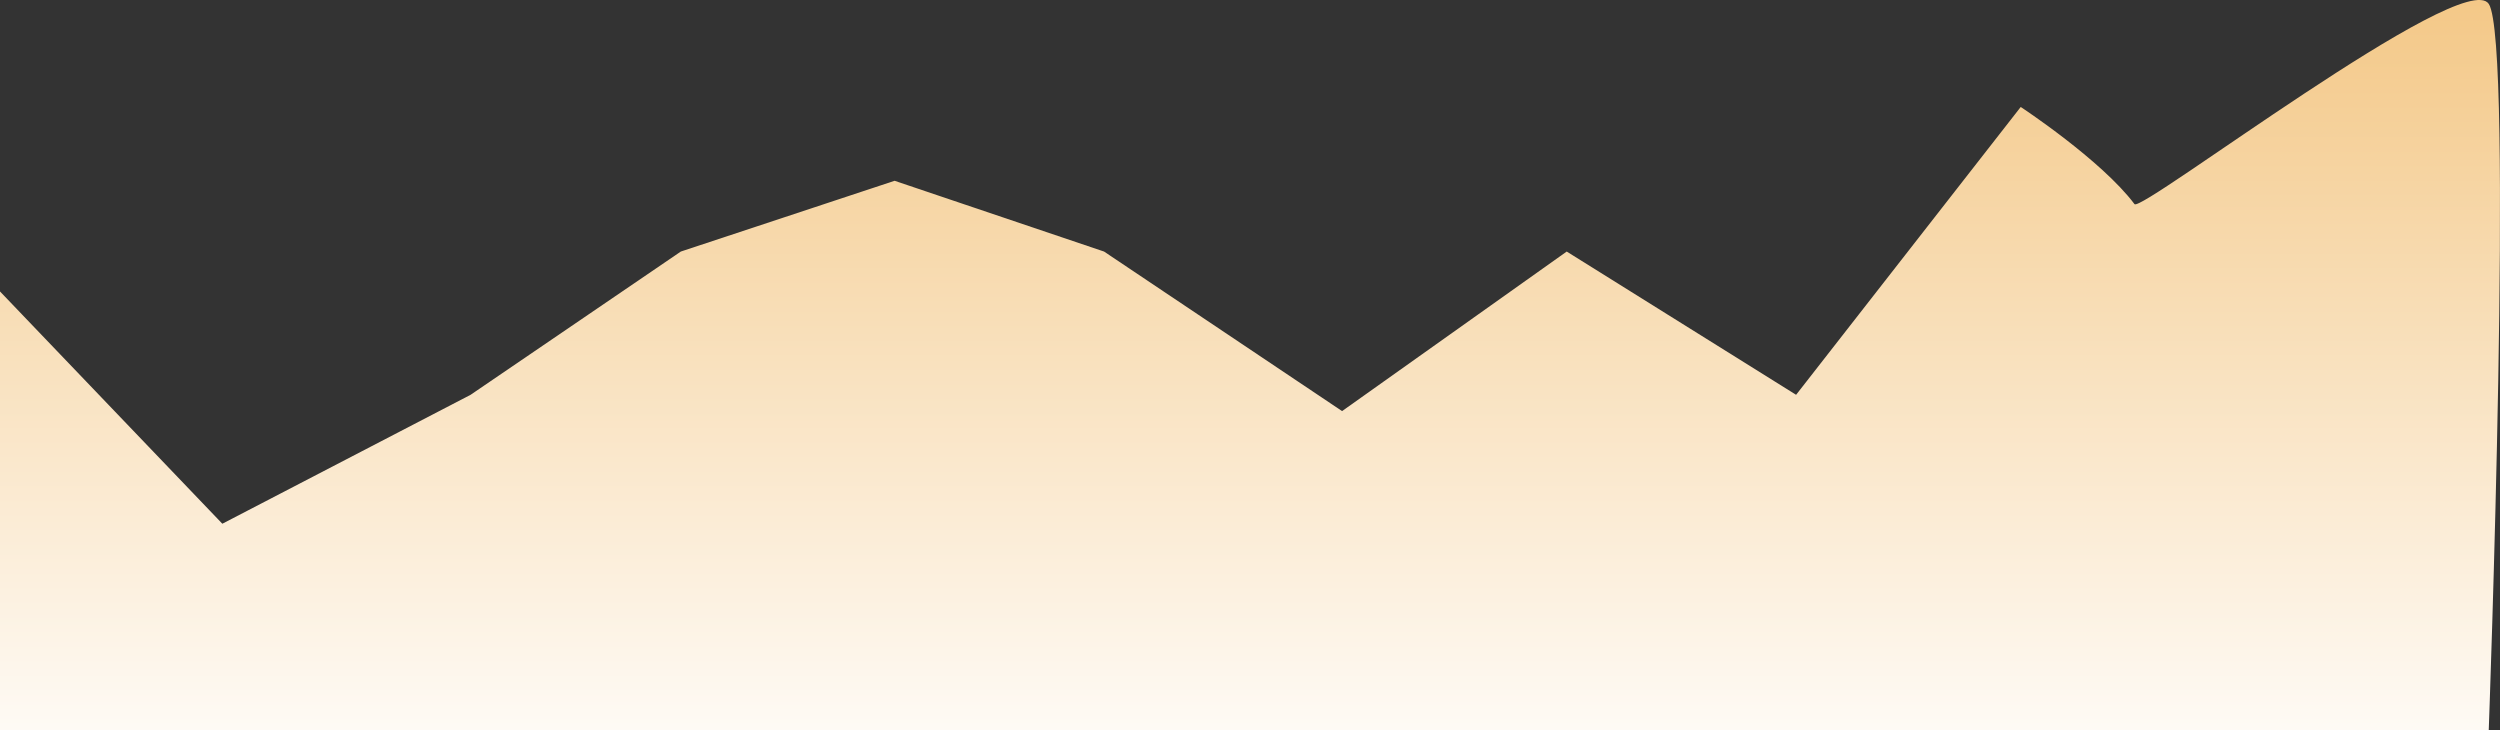 <svg width="89" height="26" viewBox="0 0 89 26" fill="none" xmlns="http://www.w3.org/2000/svg">
<rect x="0" y="0" width="89" height="26" fill="#333333" stroke="none"/>
<path fill-rule="evenodd" clip-rule="evenodd" d="M0 26V10.376L7.915 18.645L16.753 14.055L24.237 8.955L31.848 6.436L39.304 8.955L47.778 14.635L55.775 8.955L63.941 14.055L71.938 3.808C71.938 3.808 74.808 5.695 75.988 7.267C76.227 7.586 87.697 -1.192 88.599 0.137C89.501 1.466 88.599 26 88.599 26H0Z" fill="url(#paint0_linear_2402_1635)"/>
<defs>
<linearGradient id="paint0_linear_2402_1635" x1="-36.228" y1="-18.705" x2="-36.228" y2="28.462" gradientUnits="userSpaceOnUse">
<stop stop-color="#ECA439"/>
<stop offset="1" stop-color="white"/>
</linearGradient>
</defs>
</svg>

